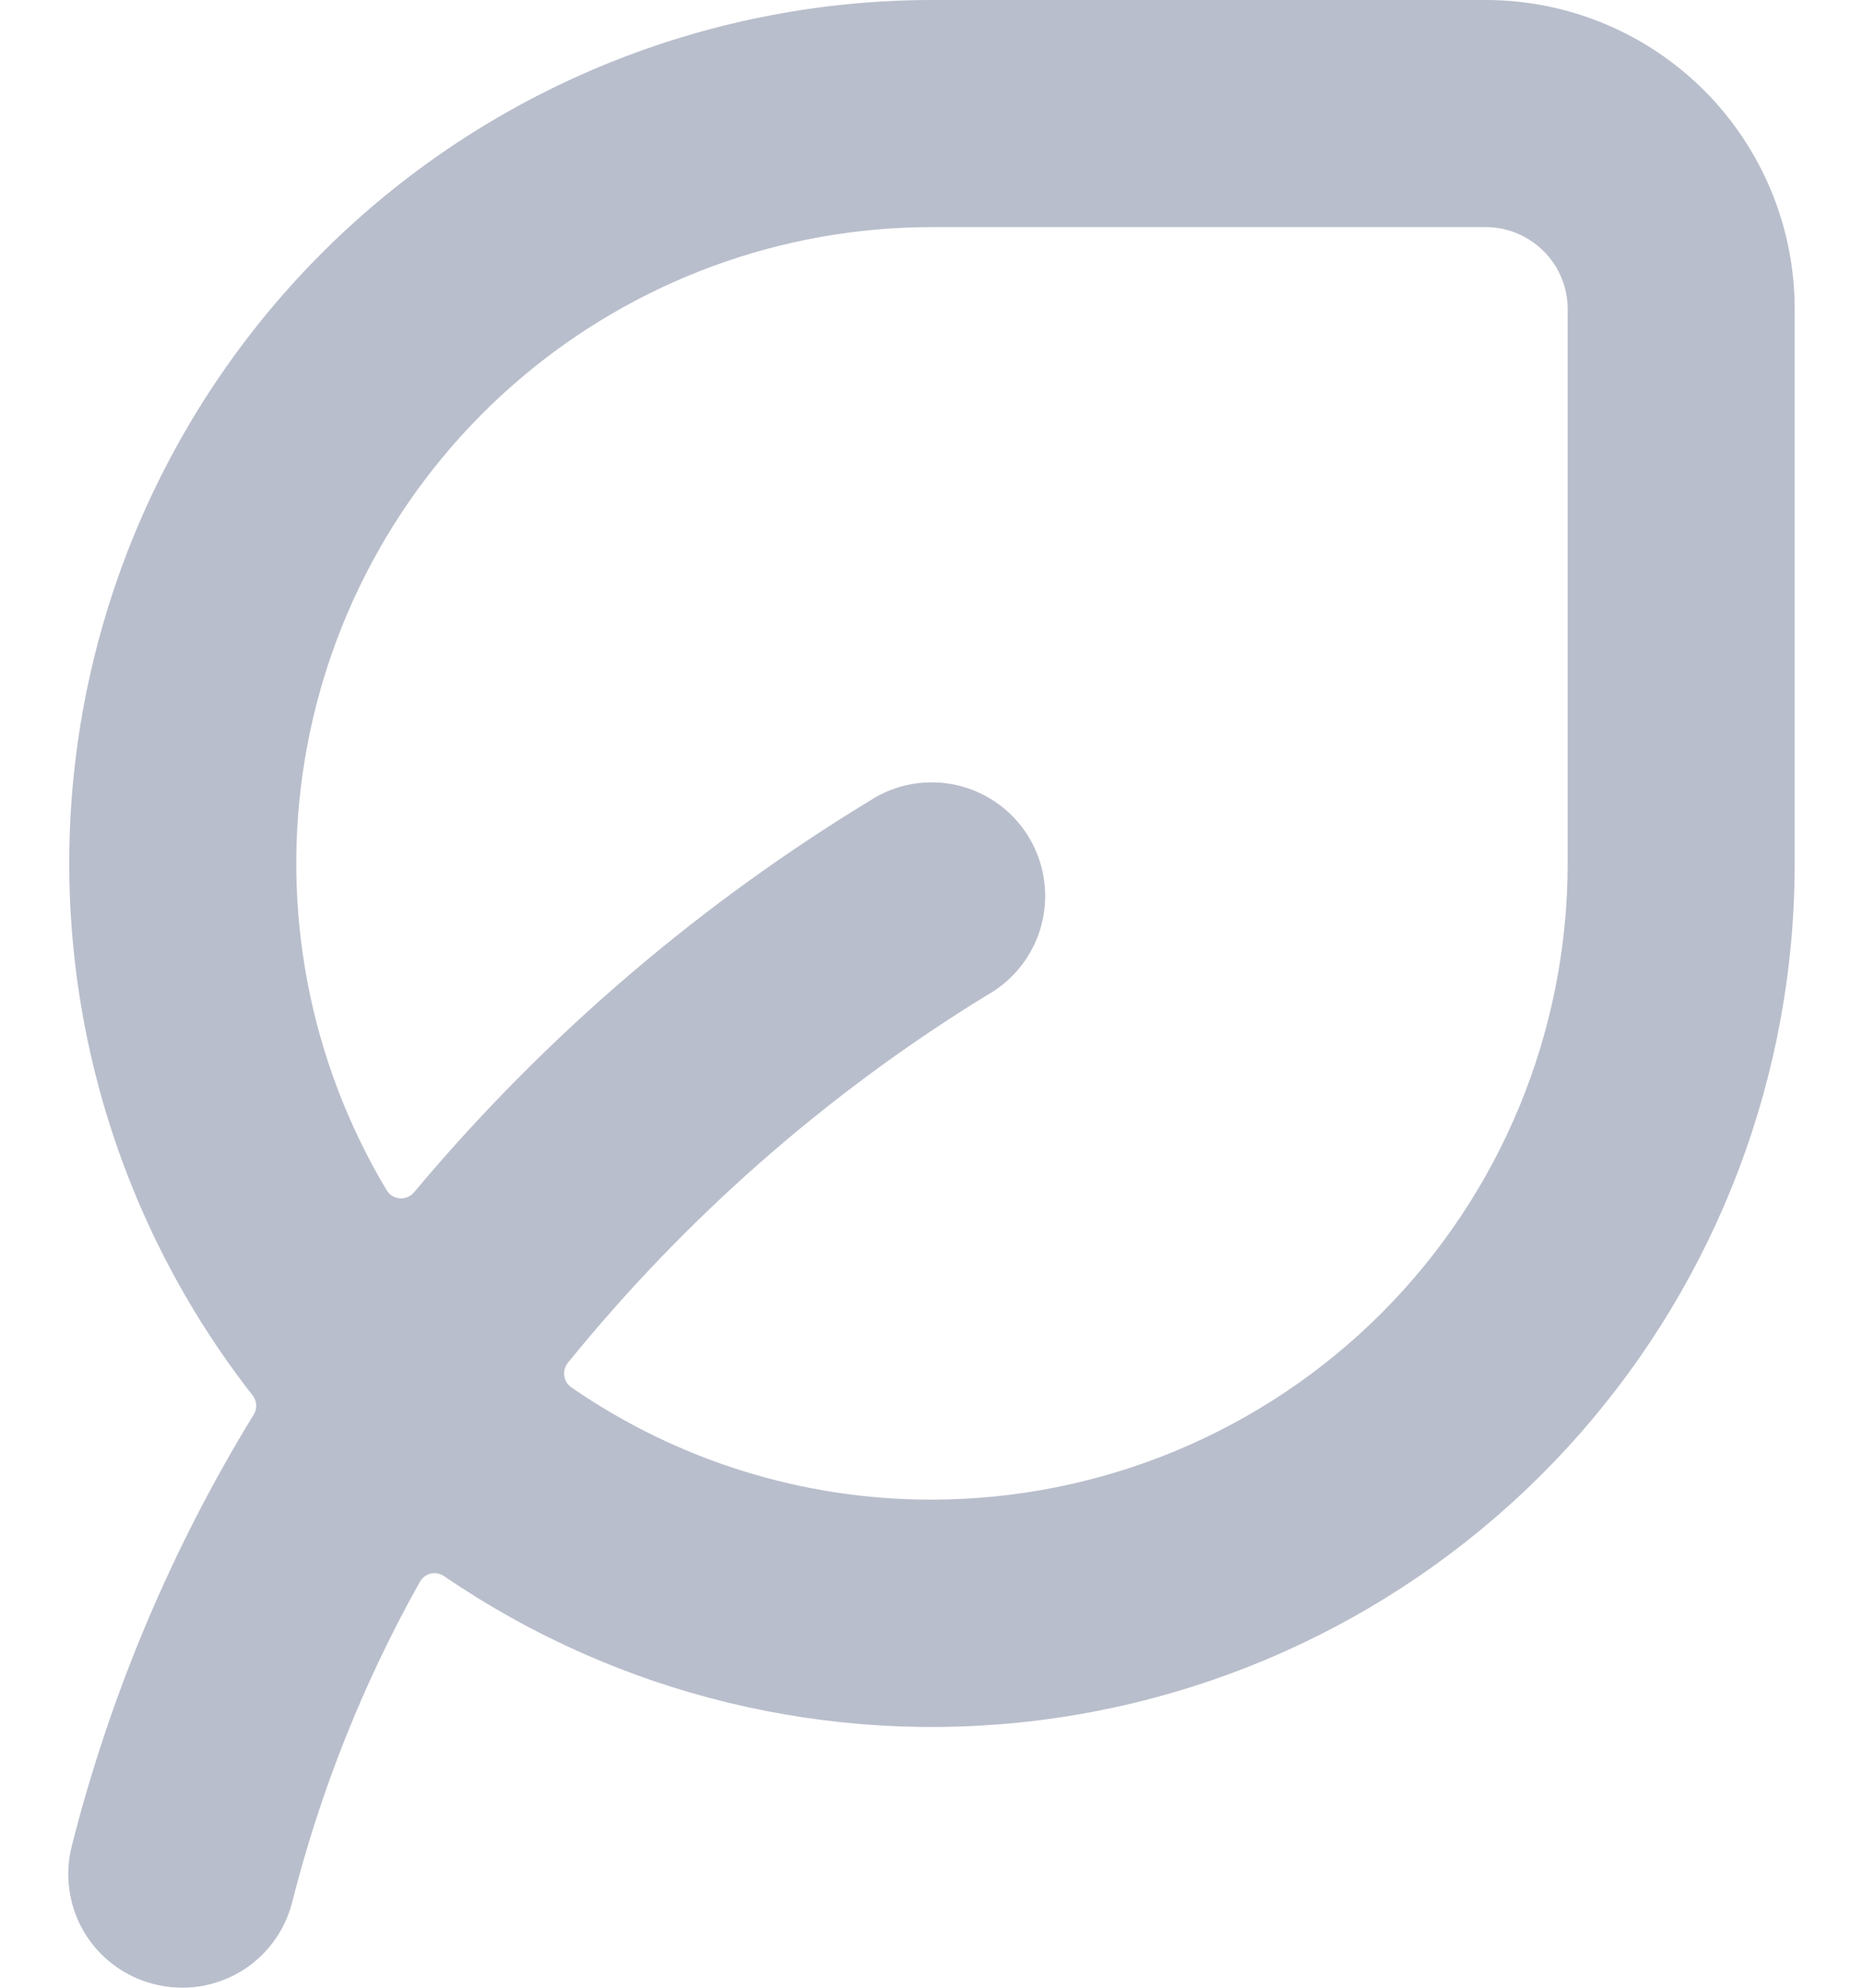 <svg fill="none" height="16" viewBox="0 0 15 16" width="15" xmlns="http://www.w3.org/2000/svg">
    <path clip-rule="evenodd" d="M1.932 15.873C1.724 15.995 1.477 16.031 1.244 15.972C1.242 15.972 1.239 15.971 1.237 15.97C1.002 15.91 0.8 15.759 0.676 15.55C0.553 15.34 0.518 15.091 0.579 14.855L0.579 14.855C0.89 13.631 1.383 12.462 2.043 11.386C2.073 11.338 2.069 11.277 2.034 11.232C0.959 9.858 0.44 8.129 0.58 6.39C0.721 4.65 1.511 3.027 2.793 1.843C4.075 0.66 5.756 0.002 7.501 0H11.962C12.622 0 13.255 0.262 13.722 0.729C14.188 1.196 14.45 1.828 14.45 2.488V6.949C14.451 8.644 13.832 10.281 12.71 11.552C11.588 12.823 10.04 13.639 8.358 13.848C6.675 14.057 4.975 13.644 3.576 12.687C3.545 12.665 3.506 12.658 3.469 12.666C3.431 12.675 3.4 12.699 3.381 12.732C2.926 13.543 2.58 14.411 2.352 15.313C2.292 15.548 2.141 15.75 1.932 15.873ZM7.501 1.828C7.503 1.828 7.505 1.828 7.507 1.828H11.962C12.137 1.828 12.305 1.898 12.429 2.022L12.429 2.022C12.553 2.145 12.622 2.313 12.622 2.488V6.949C12.622 8.308 12.083 9.61 11.122 10.571C10.162 11.531 8.859 12.07 7.501 12.071C6.465 12.072 5.453 11.757 4.6 11.167C4.569 11.146 4.549 11.113 4.543 11.075C4.538 11.038 4.548 11 4.572 10.97C5.519 9.802 6.658 8.802 7.939 8.015C7.94 8.014 7.941 8.014 7.942 8.013C7.943 8.013 7.943 8.012 7.944 8.012C8.23 7.853 8.41 7.554 8.415 7.228C8.421 6.901 8.252 6.596 7.972 6.428L7.972 6.428C7.693 6.26 7.345 6.254 7.06 6.411C5.65 7.259 4.39 8.336 3.333 9.598C3.305 9.631 3.262 9.649 3.218 9.646C3.175 9.642 3.135 9.618 3.113 9.58C2.49 8.54 2.256 7.312 2.454 6.115C2.651 4.919 3.267 3.831 4.191 3.046C5.115 2.261 6.288 1.829 7.501 1.828Z"
        fill="#B9BECC"
        fill-rule="evenodd" />
</svg>
